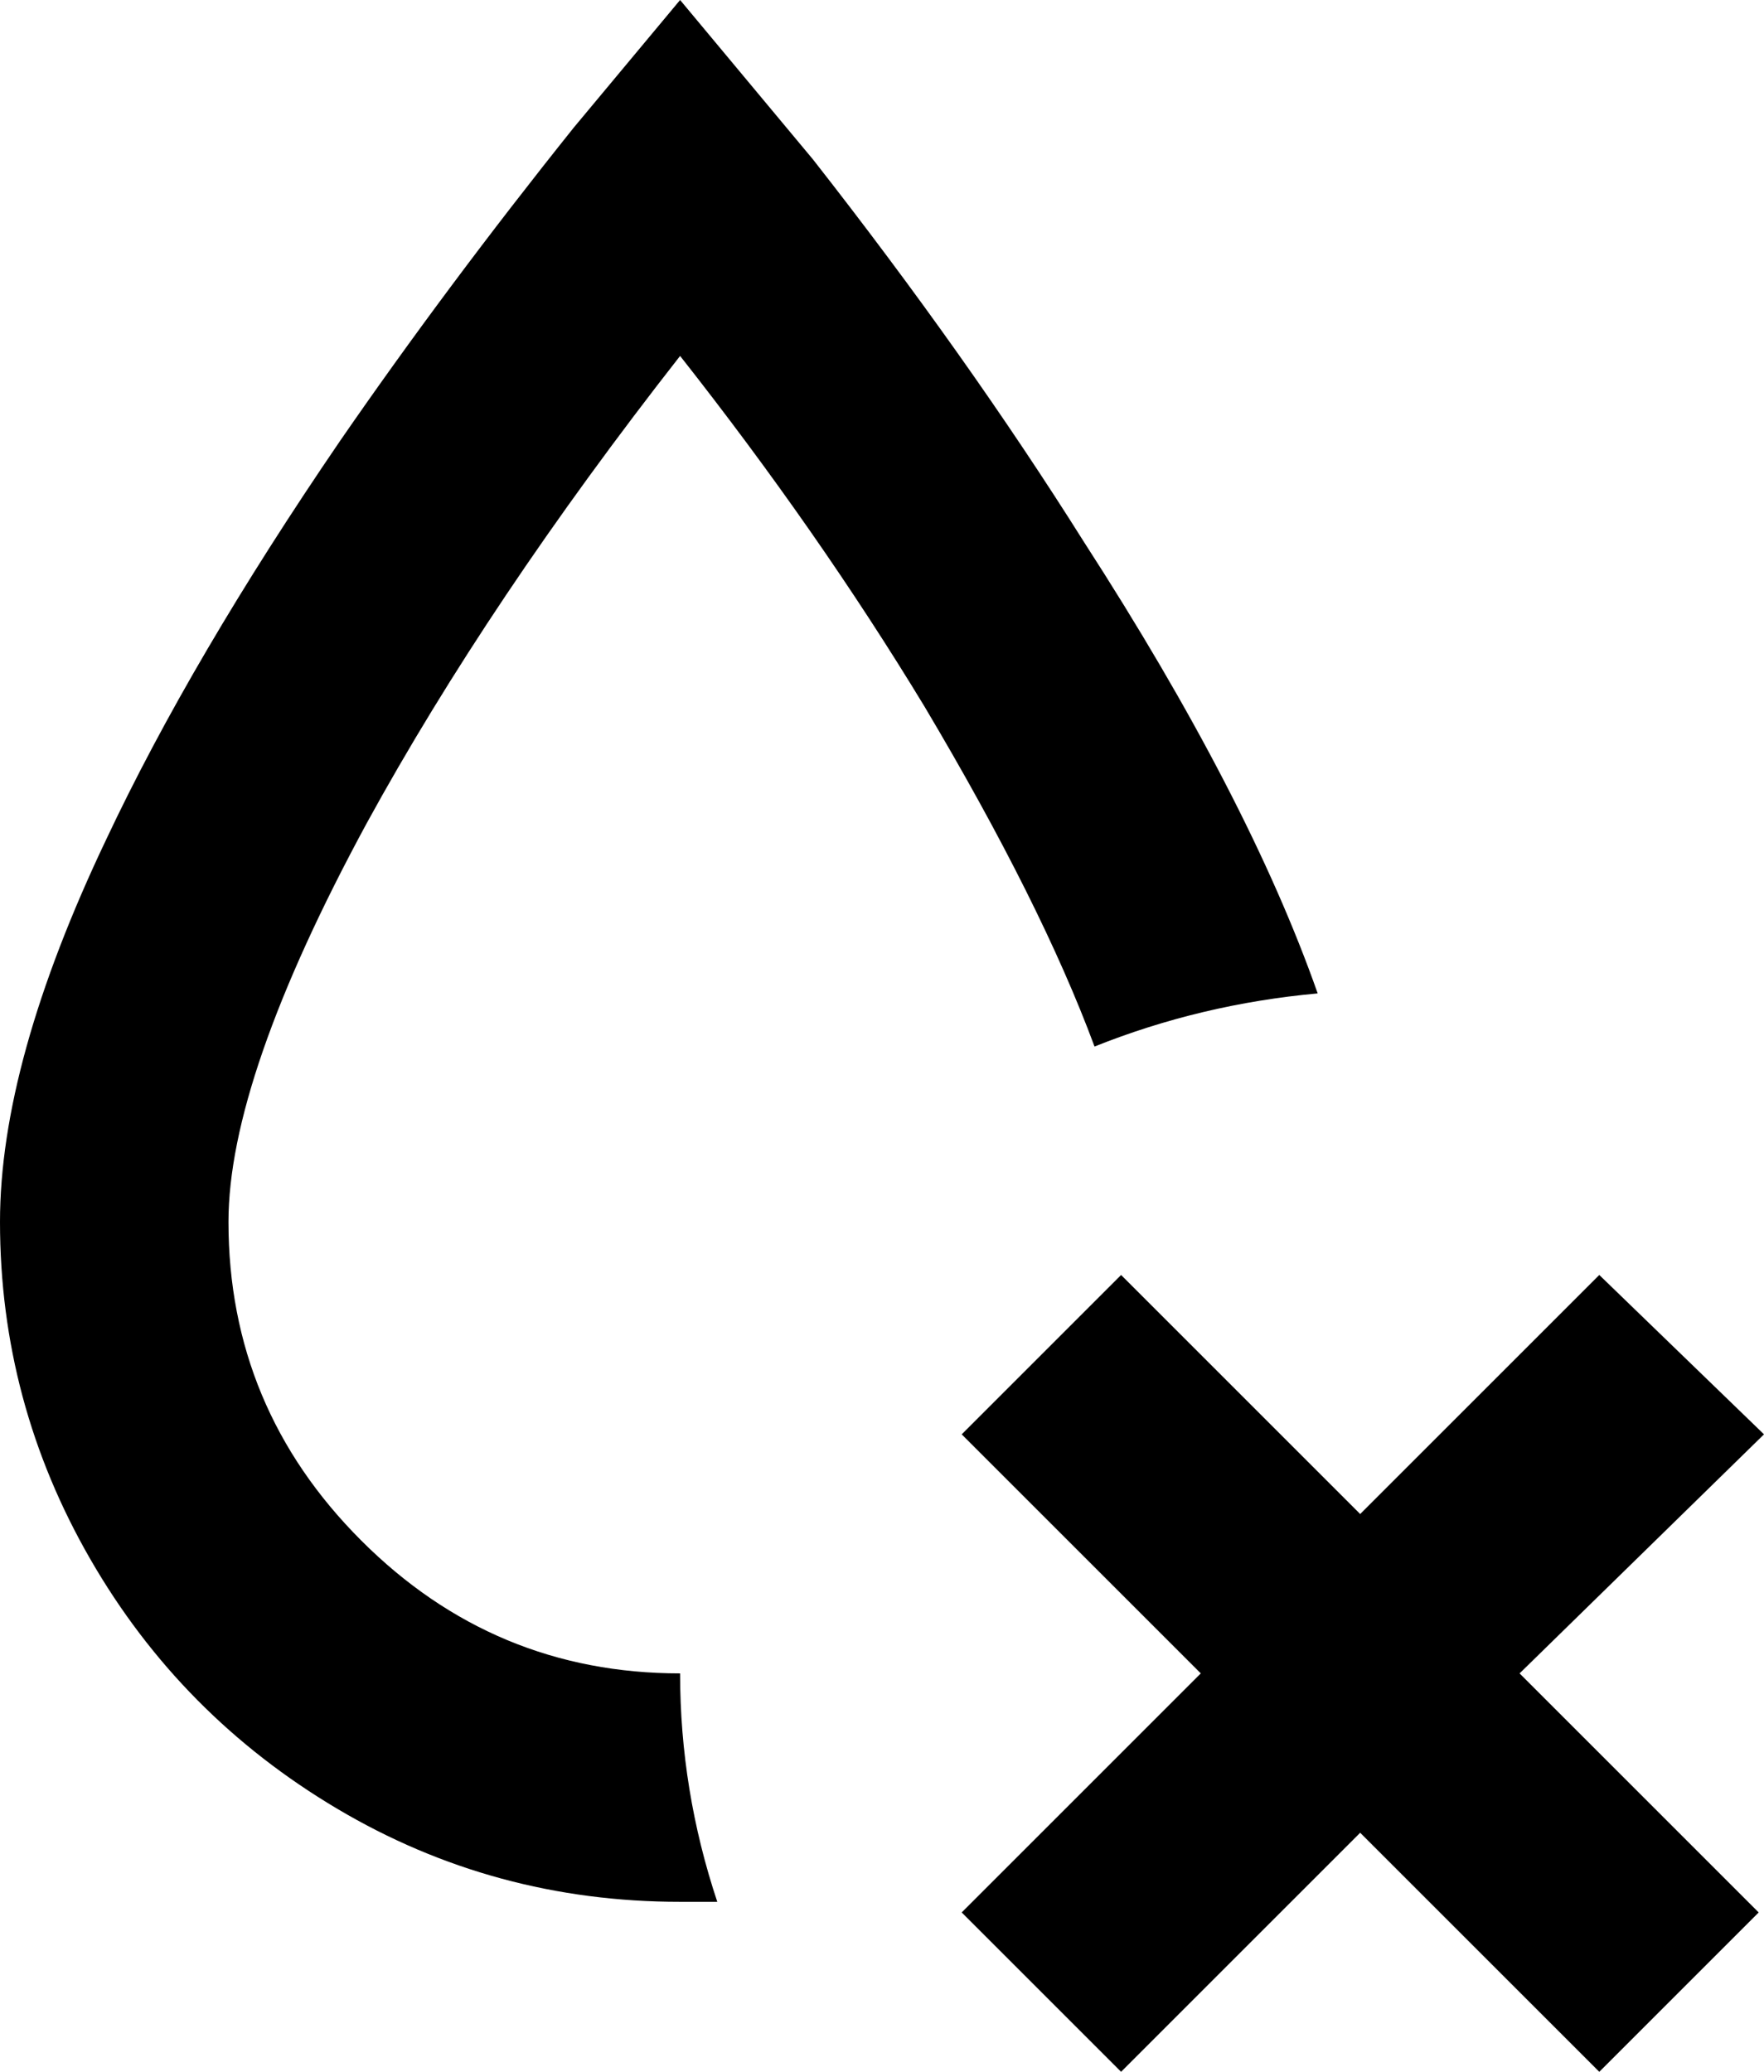 <svg xmlns="http://www.w3.org/2000/svg" viewBox="128 -11 332 390">
      <g transform="scale(1 -1) translate(0 -368)">
        <path d="M256 64Q256 42 263 21H256Q221 21 191.5 38.5Q162 56 145.0 85.5Q128 115 128 149Q128 179 148 221Q164 255 192 296Q212 325 236 355L256 379L281 349Q310 312 332 277Q363 229 376 192Q354 190 334 182Q324 209 302 246Q282 279 256 312Q220 266 197 224Q171 176 171 149Q171 114 196.0 89.0Q221 64 256 64ZM460 109 429 139 384 94 339 139 309 109 354 64 309 19 339 -11 384 34 429 -11 459 19 414 64Z" />
      </g>
    </svg>